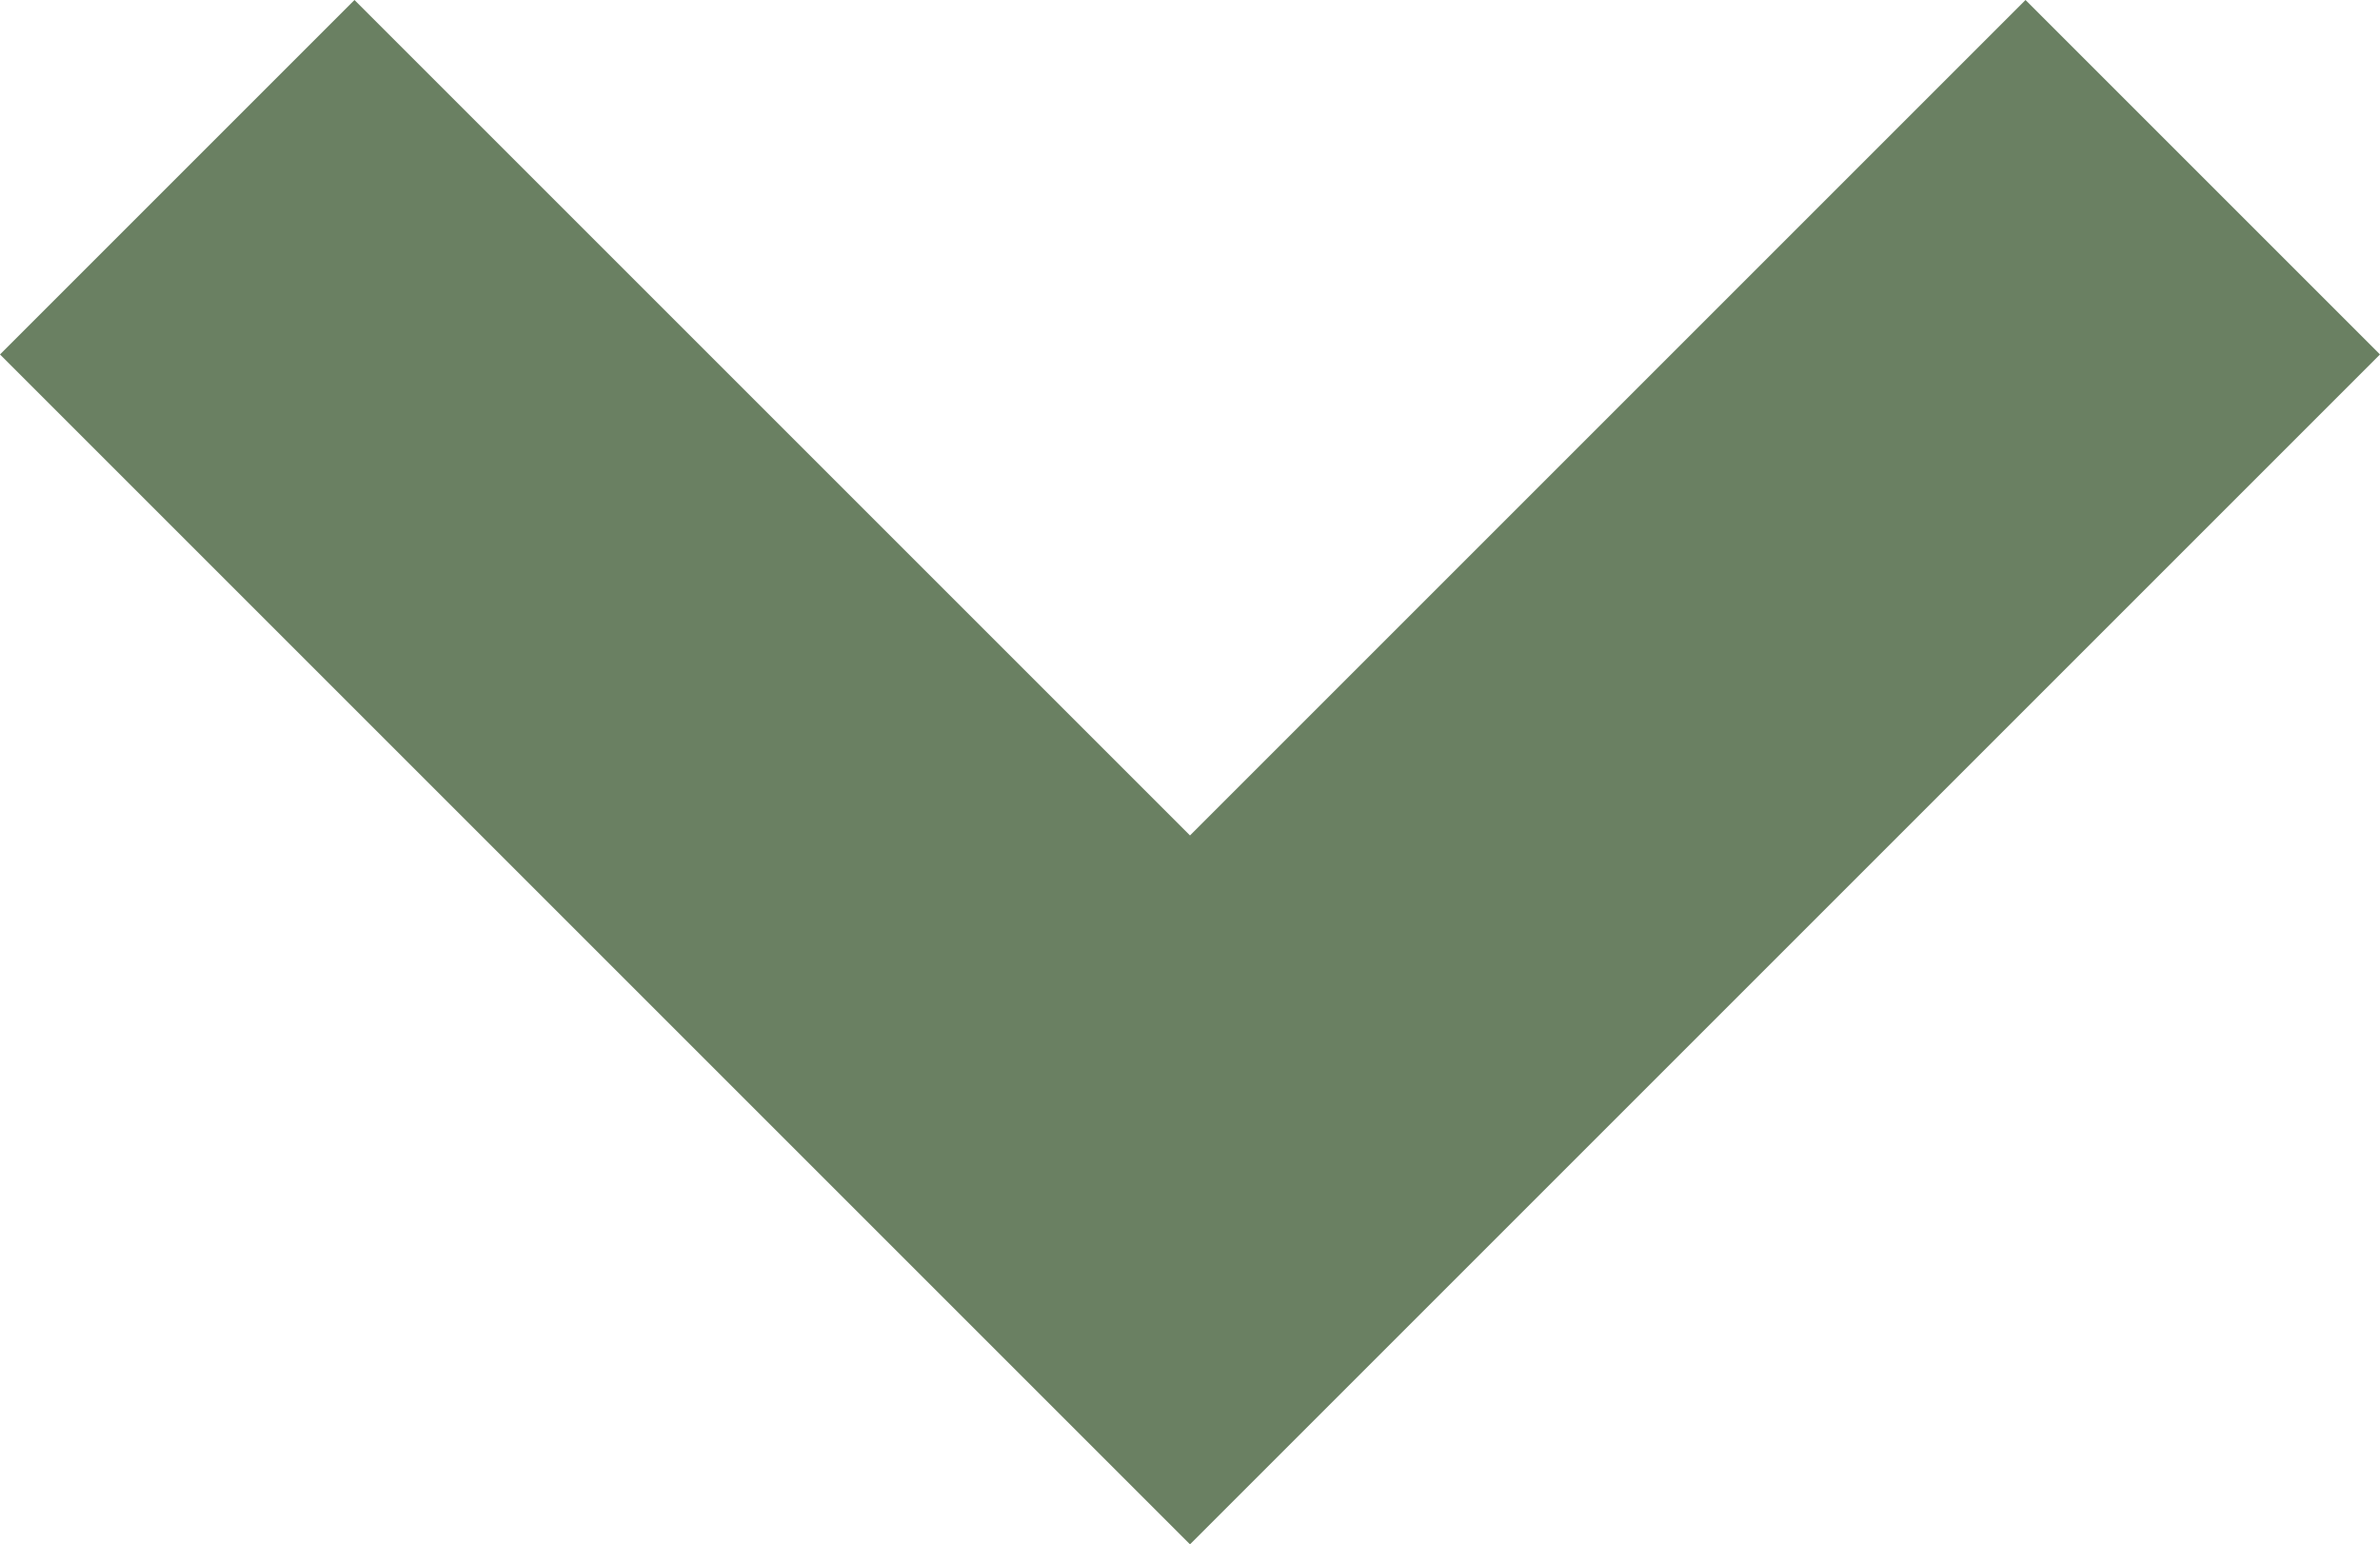 <svg xmlns="http://www.w3.org/2000/svg" xmlns:xlink="http://www.w3.org/1999/xlink" width="9.4" height="6.1" viewBox="0 0 9.4 6.1">
  <defs>
    <clipPath id="clip-path">
      <rect width="9.4" height="6.1" fill="none"/>
    </clipPath>
  </defs>
  <g id="arrow" clip-path="url(#clip-path)">
    <path id="Path_36" data-name="Path 36" d="M6.7,8.1,2,3.4,3.4,2,6.7,5.3,10,2l1.4,1.4Z" transform="translate(-2 -2)" fill="#6a8062"/>
  </g>
</svg>
